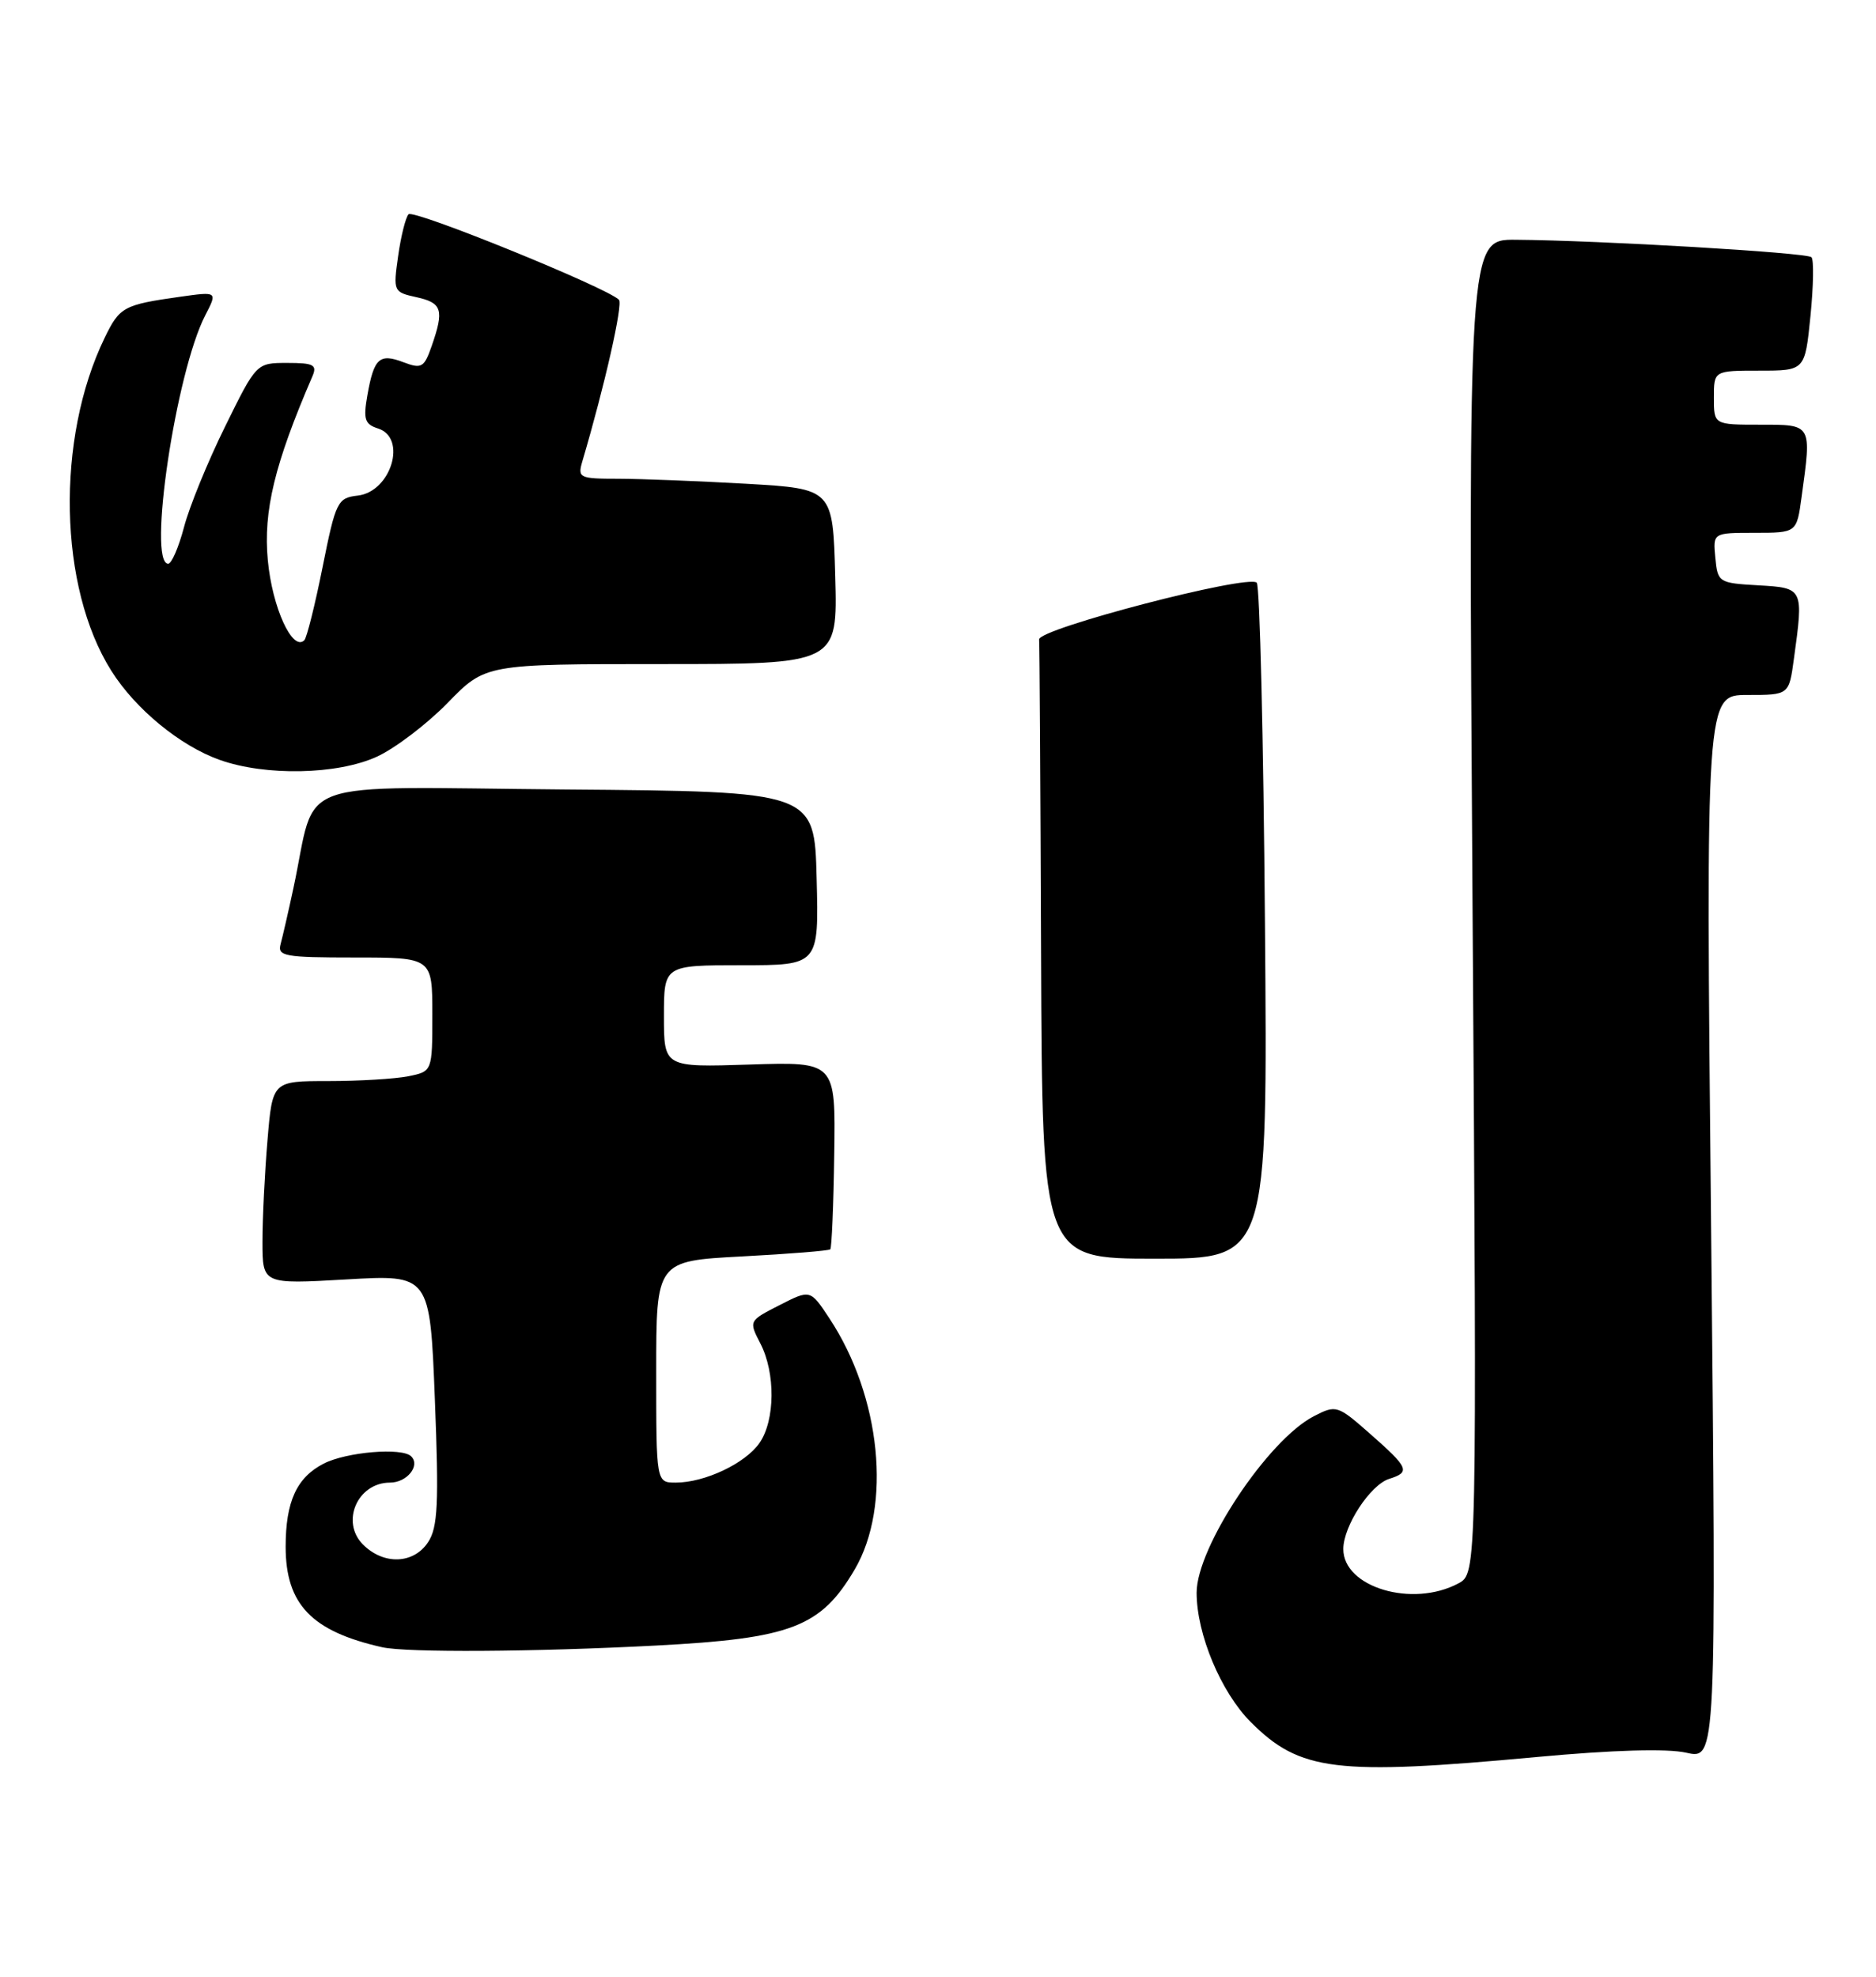 <?xml version="1.0" encoding="UTF-8" standalone="no"?>
<!DOCTYPE svg PUBLIC "-//W3C//DTD SVG 1.1//EN" "http://www.w3.org/Graphics/SVG/1.1/DTD/svg11.dtd" >
<svg xmlns="http://www.w3.org/2000/svg" xmlns:xlink="http://www.w3.org/1999/xlink" version="1.1" viewBox="0 0 243 256">
 <g >
 <path fill="currentColor"
d=" M 199.02 227.54 C 208.96 226.62 215.93 226.42 218.43 226.98 C 222.32 227.86 222.32 227.86 221.64 158.93 C 220.95 90.00 220.95 90.00 226.34 90.00 C 231.73 90.00 231.73 90.00 232.36 85.36 C 233.63 76.15 233.62 76.14 227.75 75.80 C 222.63 75.51 222.49 75.42 222.19 72.25 C 221.87 69.00 221.87 69.00 227.30 69.00 C 232.73 69.00 232.73 69.00 233.36 64.36 C 234.67 54.85 234.75 55.00 228.00 55.00 C 222.00 55.00 222.00 55.00 222.00 51.50 C 222.00 48.00 222.00 48.00 227.90 48.00 C 233.80 48.00 233.80 48.00 234.51 40.94 C 234.90 37.06 234.96 33.62 234.64 33.31 C 234.05 32.71 207.19 31.13 196.34 31.05 C 190.18 31.00 190.18 31.00 190.74 117.38 C 191.31 203.76 191.31 203.76 188.91 205.05 C 182.95 208.24 173.99 205.56 174.00 200.60 C 174.01 197.62 177.49 192.30 179.93 191.52 C 182.72 190.64 182.50 190.11 177.48 185.69 C 173.24 181.96 173.08 181.91 170.17 183.41 C 164.22 186.49 155.00 200.37 155.00 206.26 C 155.00 211.62 158.15 219.15 162.02 223.02 C 168.38 229.38 173.01 229.95 199.02 227.54 Z  M 85.00 213.10 C 102.48 212.19 106.32 210.72 110.71 203.25 C 115.54 195.02 114.12 180.86 107.44 170.74 C 104.96 166.98 104.96 166.98 100.97 169.02 C 96.99 171.05 96.98 171.06 98.49 173.98 C 100.47 177.81 100.41 183.96 98.37 186.88 C 96.52 189.53 91.28 192.00 87.53 192.00 C 85.00 192.00 85.00 192.00 85.00 177.65 C 85.00 163.30 85.00 163.30 96.10 162.71 C 102.21 162.39 107.36 161.97 107.55 161.79 C 107.73 161.60 107.97 156.06 108.06 149.47 C 108.24 137.50 108.24 137.50 97.12 137.86 C 86.00 138.22 86.00 138.22 86.00 131.61 C 86.00 125.00 86.00 125.00 96.03 125.00 C 106.07 125.00 106.07 125.00 105.78 113.75 C 105.50 102.50 105.50 102.50 73.29 102.24 C 37.03 101.94 41.13 100.46 38.01 115.00 C 37.36 118.03 36.61 121.29 36.35 122.25 C 35.91 123.83 36.83 124.00 45.93 124.00 C 56.00 124.00 56.00 124.00 56.00 131.38 C 56.00 138.75 56.00 138.75 52.88 139.38 C 51.16 139.72 46.50 140.00 42.52 140.00 C 35.29 140.00 35.29 140.00 34.65 147.65 C 34.29 151.86 34.00 157.78 34.00 160.80 C 34.00 166.31 34.00 166.31 44.84 165.69 C 55.69 165.06 55.69 165.06 56.33 181.24 C 56.86 194.72 56.71 197.79 55.46 199.70 C 53.59 202.56 49.70 202.70 47.02 200.02 C 44.09 197.09 46.31 192.00 50.52 192.00 C 52.71 192.00 54.48 189.81 53.26 188.60 C 52.09 187.42 44.85 188.03 41.91 189.55 C 38.42 191.35 37.00 194.47 37.00 200.32 C 37.01 207.77 40.38 211.27 49.50 213.32 C 52.66 214.03 69.20 213.93 85.00 213.10 Z  M 163.85 119.58 C 163.66 95.70 163.18 75.85 162.79 75.46 C 161.67 74.34 134.48 81.43 134.60 82.81 C 134.66 83.46 134.77 101.78 134.85 123.50 C 135.00 163.00 135.00 163.00 149.60 163.00 C 164.21 163.00 164.21 163.00 163.85 119.58 Z  M 48.78 98.01 C 51.14 96.94 55.27 93.80 57.97 91.04 C 62.87 86.00 62.87 86.00 85.69 86.00 C 108.50 86.00 108.50 86.00 108.19 74.65 C 107.88 63.30 107.88 63.30 96.69 62.65 C 90.54 62.30 83.09 62.01 80.13 62.00 C 75.04 62.00 74.80 61.89 75.43 59.75 C 78.33 49.94 80.72 39.38 80.17 38.82 C 78.63 37.25 53.55 27.06 52.92 27.75 C 52.54 28.16 51.93 30.60 51.57 33.16 C 50.92 37.74 50.96 37.83 53.95 38.49 C 57.27 39.22 57.55 40.12 55.92 44.80 C 54.94 47.61 54.61 47.80 52.26 46.91 C 49.15 45.73 48.44 46.37 47.59 51.17 C 47.04 54.30 47.24 54.94 48.97 55.49 C 52.77 56.70 50.66 63.68 46.34 64.18 C 43.72 64.48 43.49 64.94 41.79 73.41 C 40.81 78.32 39.74 82.59 39.42 82.91 C 37.89 84.43 35.26 78.67 34.69 72.55 C 34.09 66.17 35.58 60.05 40.46 48.75 C 41.11 47.25 40.64 47.00 37.21 47.00 C 33.21 47.00 33.21 47.00 29.15 55.25 C 26.91 59.79 24.52 65.64 23.84 68.25 C 23.15 70.86 22.23 73.00 21.79 73.00 C 19.08 73.00 22.78 48.19 26.59 40.83 C 28.18 37.75 28.18 37.75 23.34 38.43 C 15.99 39.47 15.50 39.74 13.55 43.76 C 7.21 56.84 7.60 76.07 14.42 86.87 C 17.55 91.84 23.34 96.59 28.46 98.41 C 34.40 100.52 43.67 100.33 48.78 98.01 Z "/>
</g>
</svg>